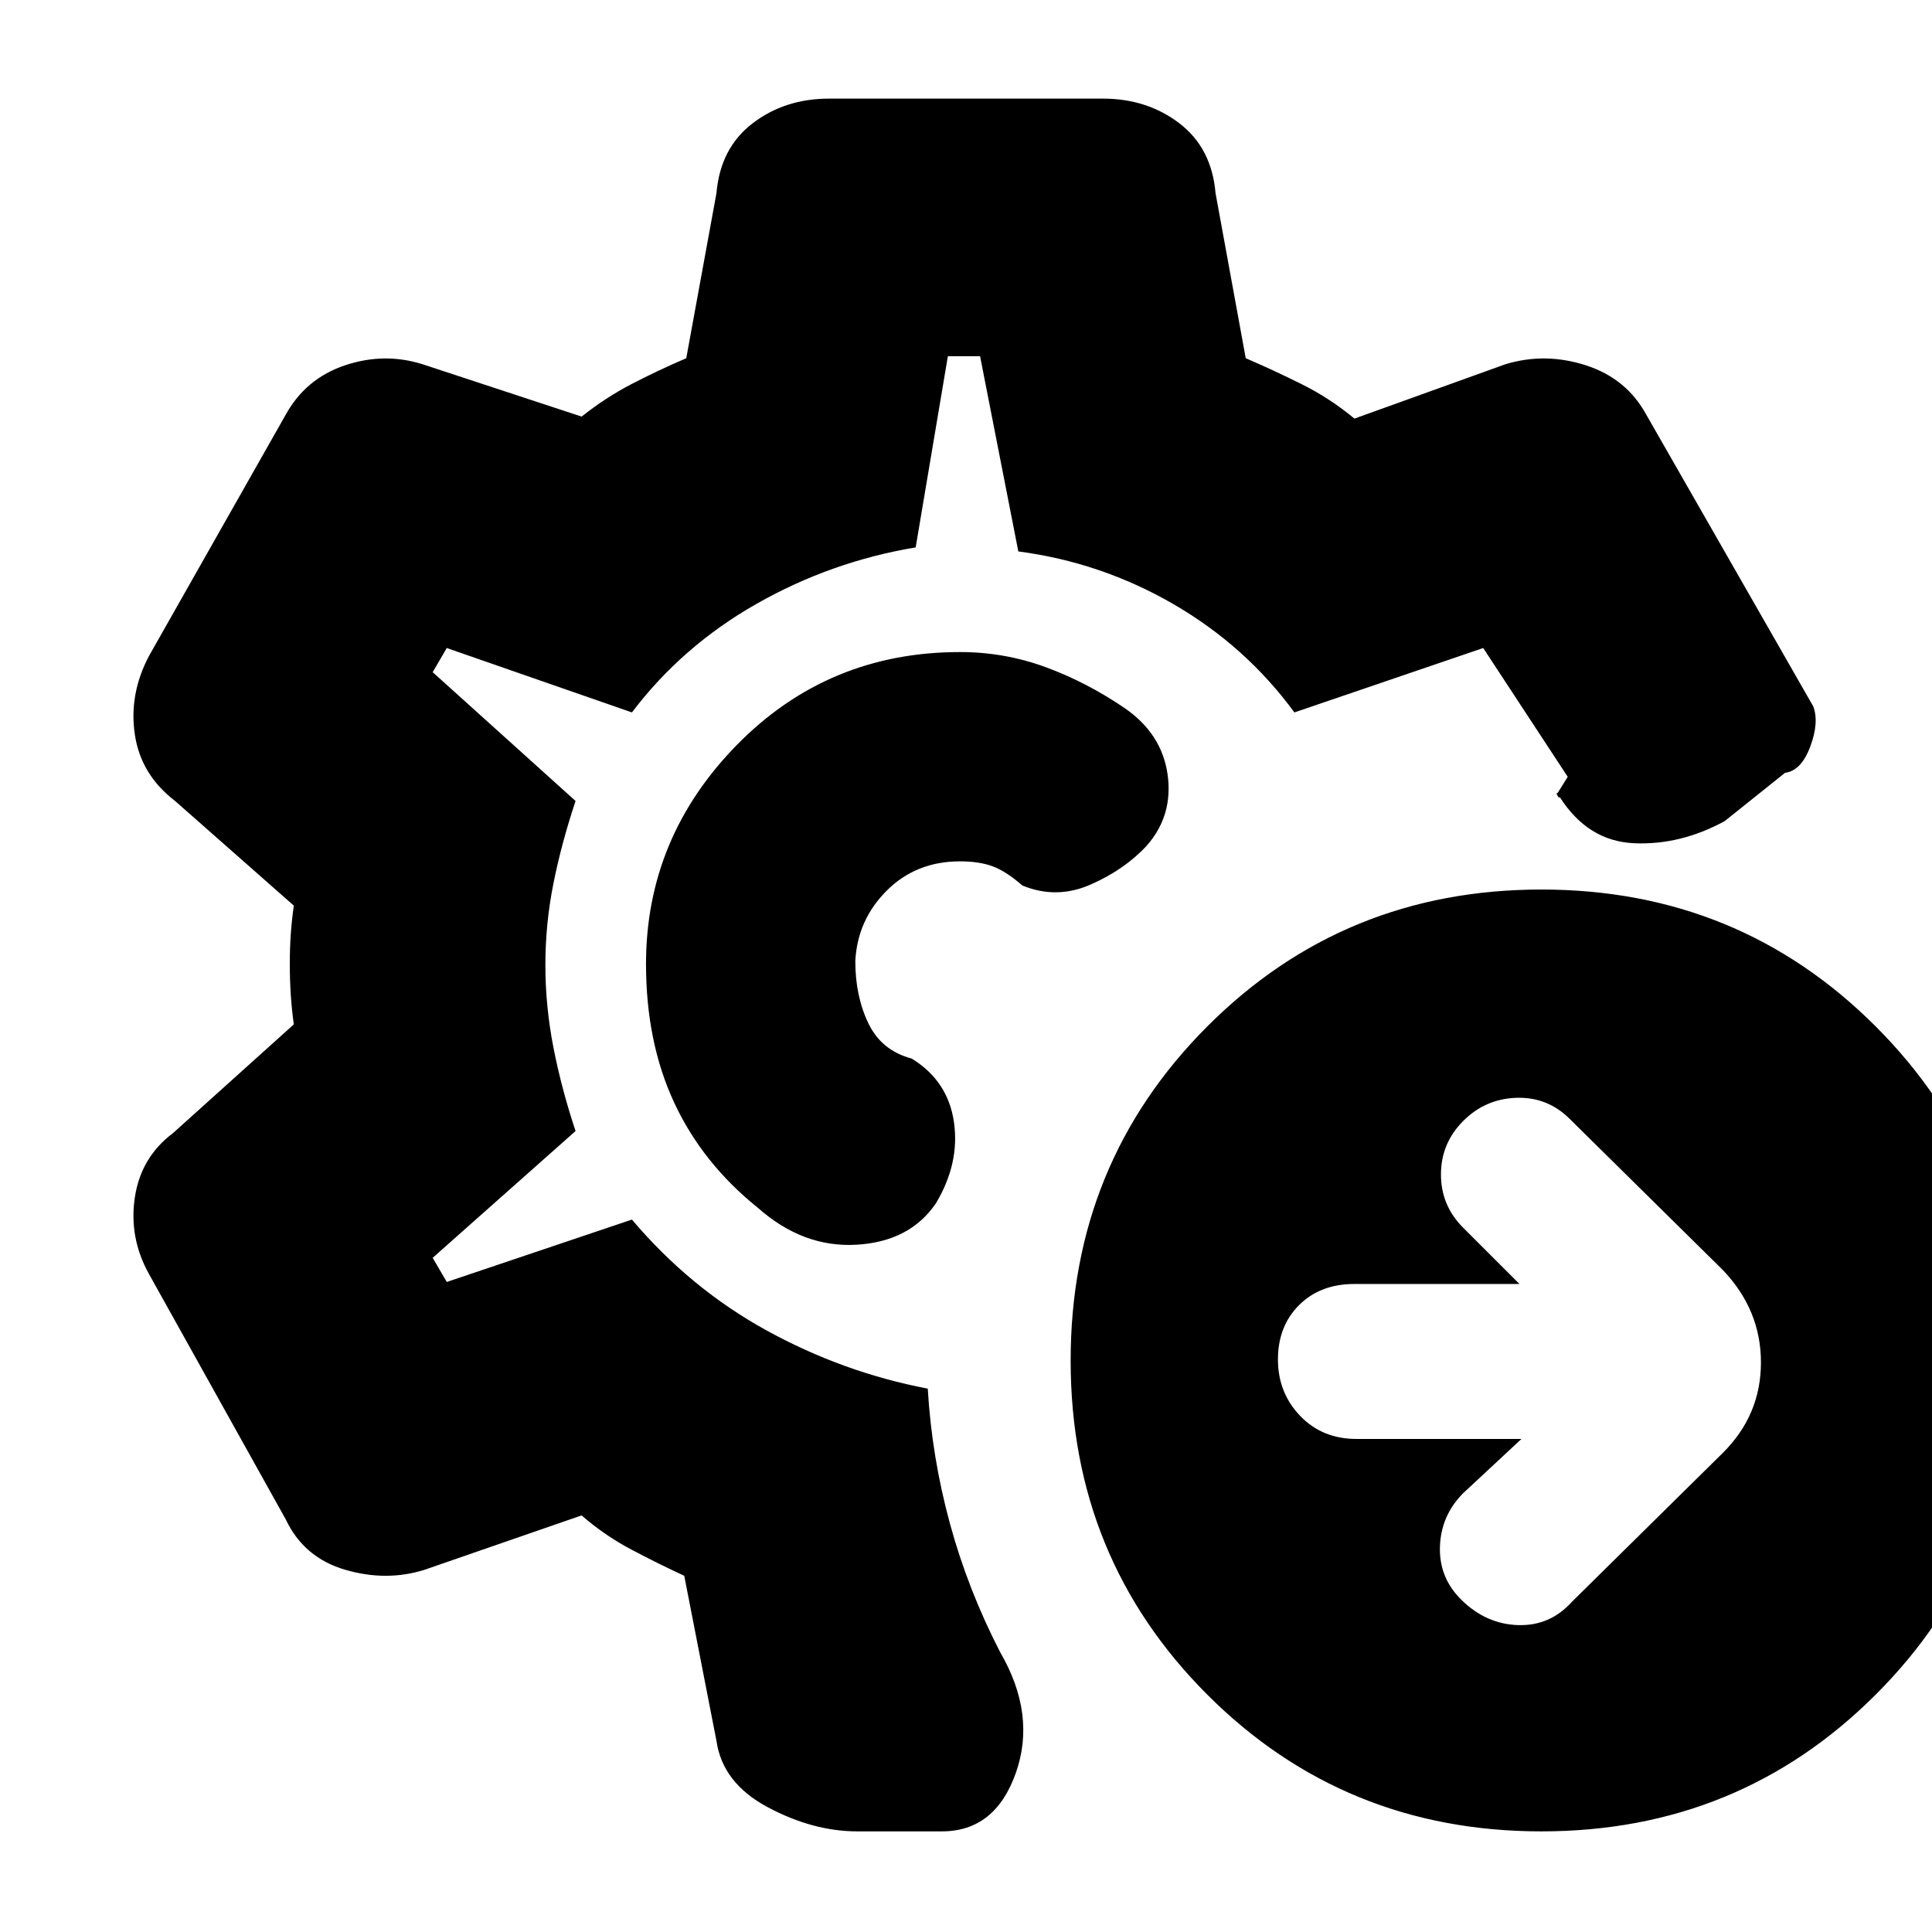 <svg xmlns="http://www.w3.org/2000/svg" height="20" viewBox="0 -960 960 960" width="20"><path d="m756-245-29 27q-11 11.09-11.5 26.55Q715-176 726.21-165q12.22 12 28.1 12.5 15.87.5 26.69-11.5l75-74q19-18.82 19-45t-19-46l-76-75q-11-11-26.5-10.5T727-402.93q-11 11.07-11 26.5T727-350l28 28h-82q-17 0-27.5 10.5t-10.5 27q0 16.5 11 28t28 11.5h82Zm9.92 195q-98.08 0-166-67.92t-67.92-166Q532-382 599.92-450q67.92-68 166-68T932-450q68 68 68 166.08 0 98.08-68 166T765.92-50ZM426-50q-22 0-44.5-12T356-95l-16-82q-13-6-26.31-13.05Q300.38-197.09 289-207l-78 27q-19 6-39.5 0T142-205L74-327q-10-18-7-38t19-32l60-54q-1-6.94-1.5-14.53-.5-7.59-.5-15.53 0-7.94.5-14.94.5-7 1.5-14l-59-52q-17-13-20-33t7-39l68-120q10-18 29.5-24.5t38.5-.5l79 26q11.89-9.45 24.94-16.23Q327-776 341-782l15-82q1.91-22.42 17.95-34.71Q390-911 412-911h136q22 0 38.05 12.29Q602.09-886.42 604-864l15 82q14 6 28 13t26 17l75-27q19.72-6 39.94.5T818-754l83 145q3 8-1.5 20T887-576l-30 24q-22 12-45 11t-37-23q0 1-1-.5t0-1.5l5-8-42-64-93.82 32q-24.18-33-60.07-53.79-35.9-20.8-77.11-26.21l-19-97h-16l-16 95q-42 7-79 28t-62 54l-92-32-7 12 71 64q-7 21-11 41t-4 40.48q0 20.52 4 41.02 4 20.5 11 41.5l-71 63 7 12 92-31q29.05 34.3 67.03 55.15Q419-278 461-270q2 34 11 67t25 64q18 31 7.75 60T468-50h-42Zm54-431Zm0 0Zm-3-155q-65.56 0-110.78 46.08T321-481q0 38.79 14 68.89 14 30.11 41.61 52.29Q399-340 425.5-341.5T465-362q12-20 9-40.5T453-434q-15-4-21.5-17.5t-6.5-30.89q1-20.44 15.58-35.03Q455.17-532 477-532q9.66 0 16.33 2.5Q500-527 508-520q17 7 34-.5t28-19.5q13-15 10.17-35.16-2.84-20.15-21.17-32.88-19-12.96-39.44-20.46Q499.13-636 477-636Z"/></svg>
